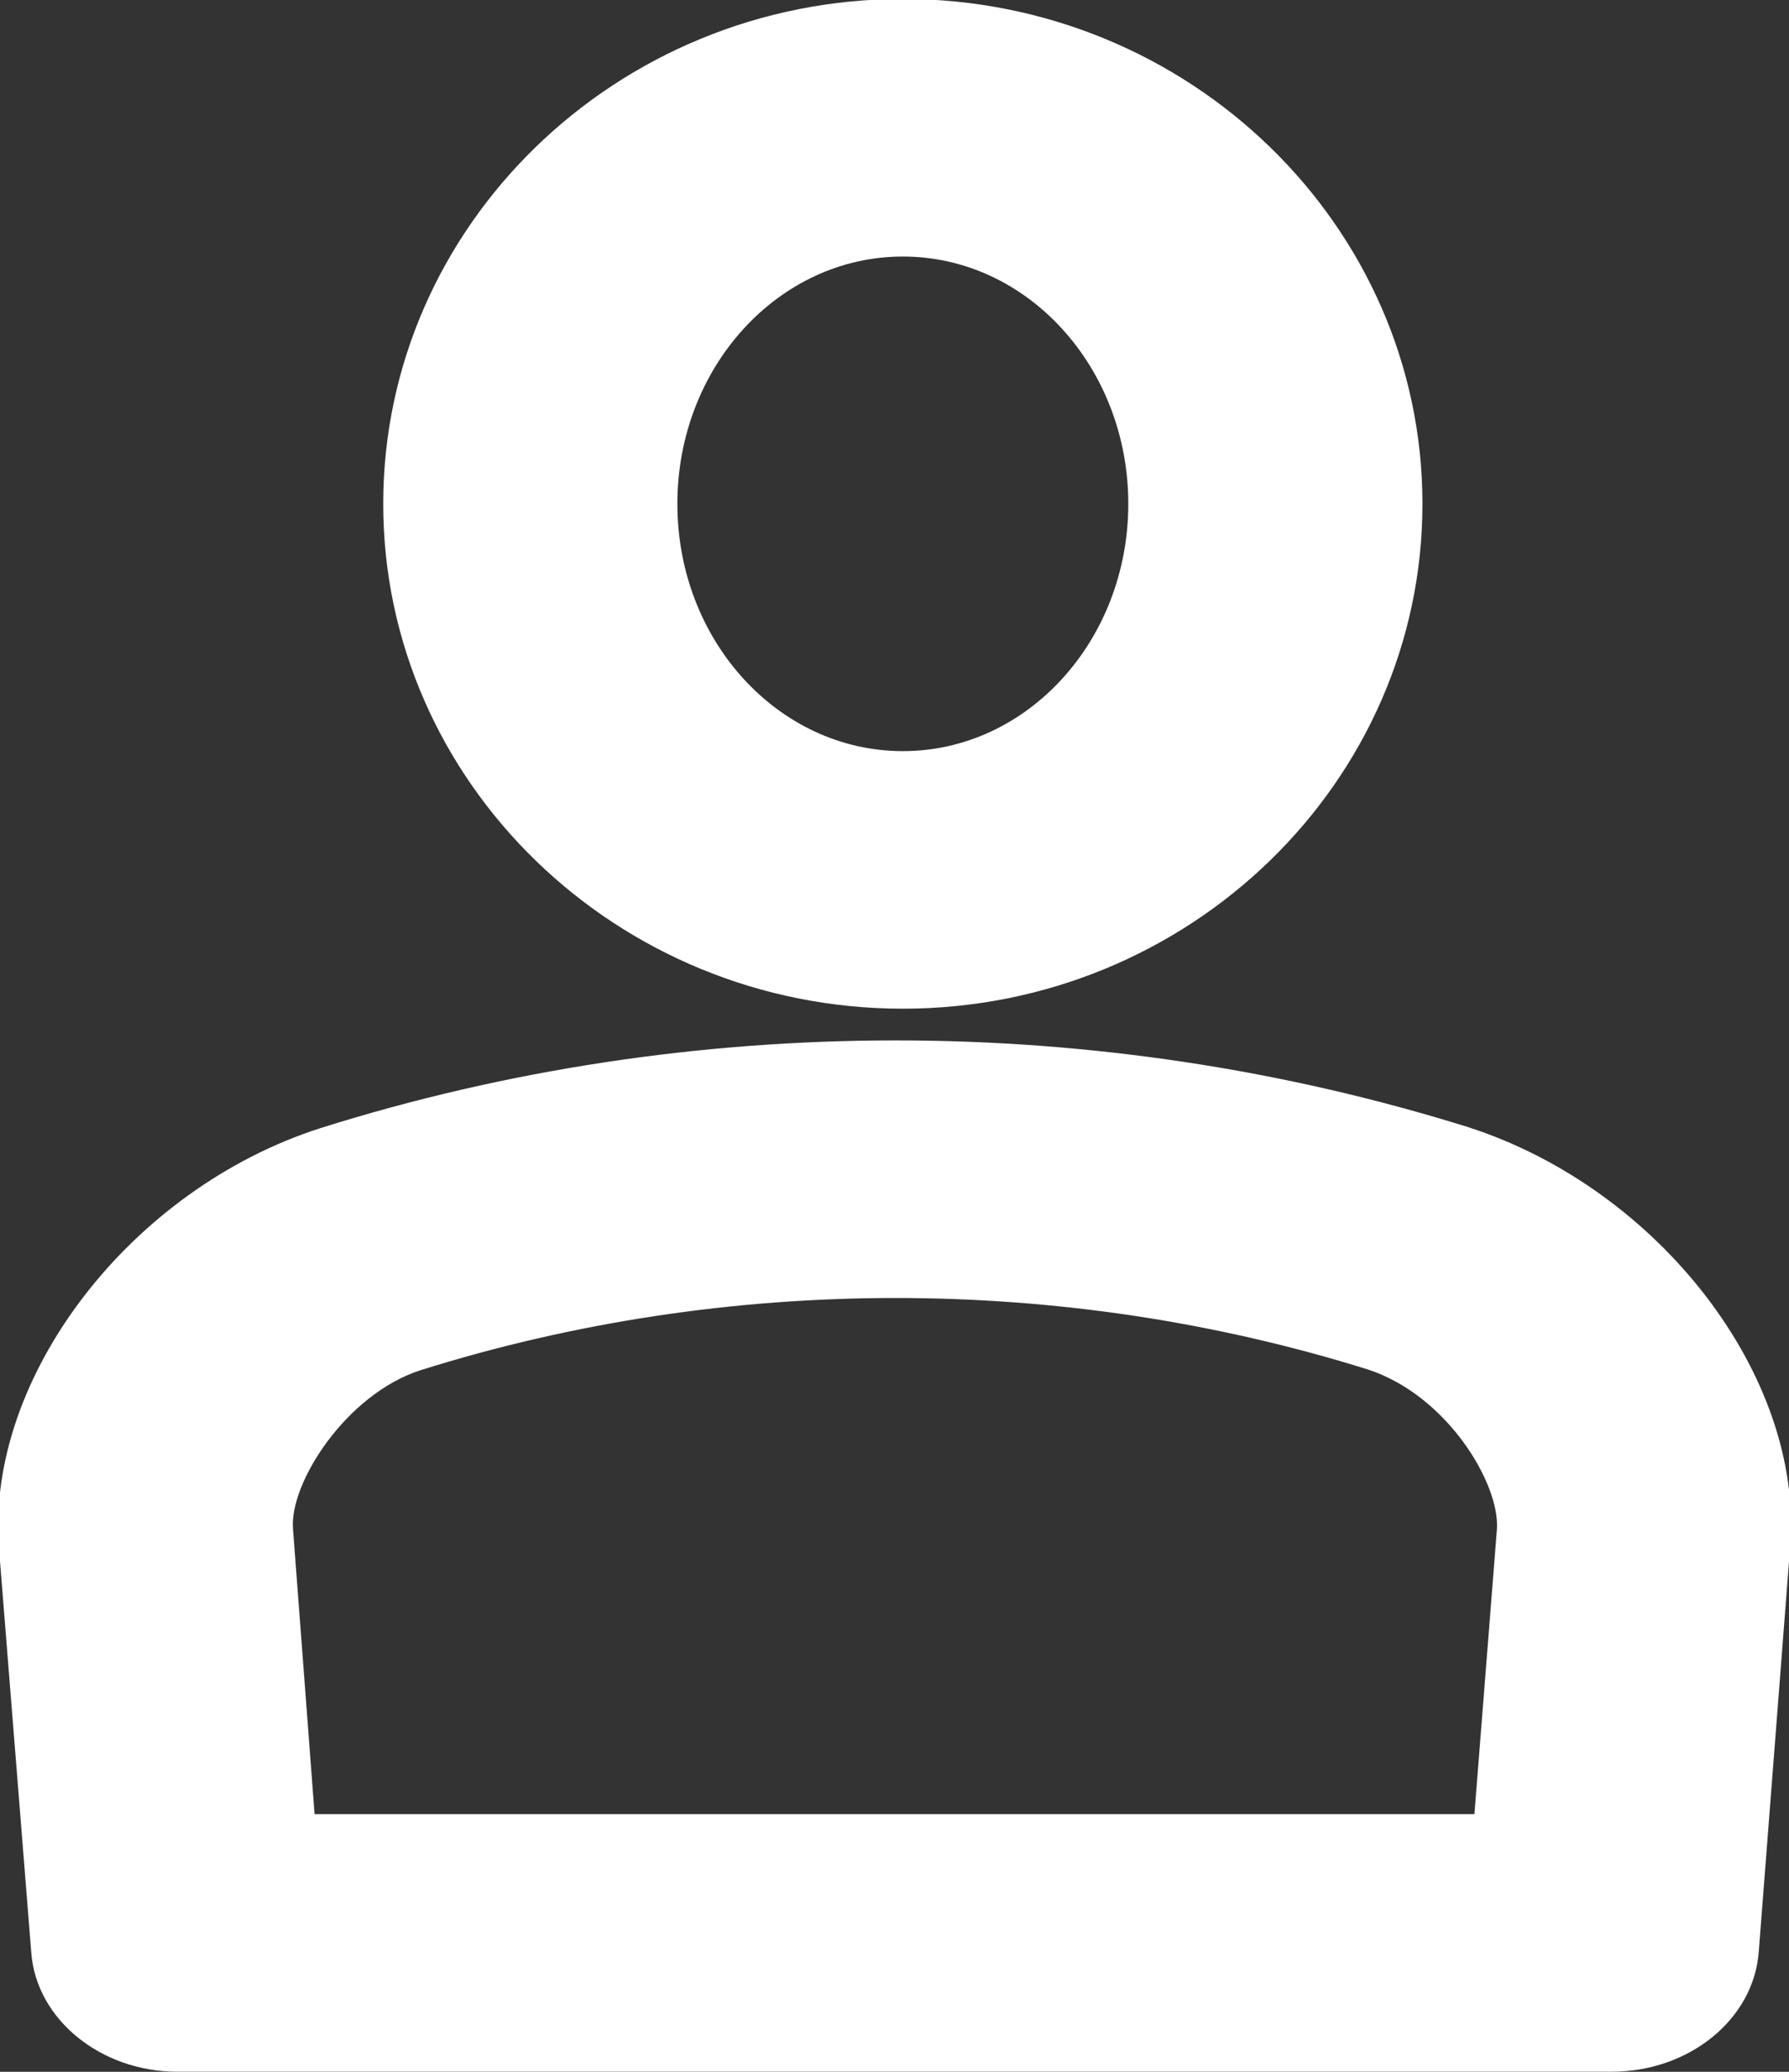 <svg 
 xmlns="http://www.w3.org/2000/svg"
 xmlns:xlink="http://www.w3.org/1999/xlink"
 width="19px" height="22px">
<rect width="100%" height="100%" fill="#333333" stroke="none"/>
<path fill-rule="evenodd"  fill="rgb(255, 255, 255)"
 d="M18.679,20.723 C18.627,21.443 17.939,21.999 17.117,21.999 L1.883,21.999 C1.071,21.999 0.384,21.443 0.332,20.732 L-0.012,16.428 C-0.147,14.623 1.384,12.626 3.404,11.979 C7.340,10.739 11.661,10.739 15.596,11.970 C17.627,12.626 19.158,14.623 19.012,16.428 L18.679,20.723 ZM14.524,14.541 C11.286,13.529 7.714,13.529 4.466,14.550 C3.674,14.805 3.070,15.753 3.112,16.237 L3.341,19.264 L15.659,19.264 L15.898,16.237 C15.930,15.753 15.367,14.814 14.524,14.541 ZM9.589,10.711 C6.548,10.711 4.070,8.304 4.070,5.350 C4.070,2.396 6.548,-0.011 9.589,-0.011 C12.629,-0.011 15.107,2.396 15.107,5.350 C15.107,8.304 12.629,10.711 9.589,10.711 ZM9.589,2.724 C8.266,2.724 7.194,3.901 7.194,5.350 C7.194,6.800 8.266,7.976 9.589,7.976 C10.911,7.976 11.983,6.800 11.983,5.350 C11.983,3.901 10.911,2.724 9.589,2.724 Z"/>
</svg>